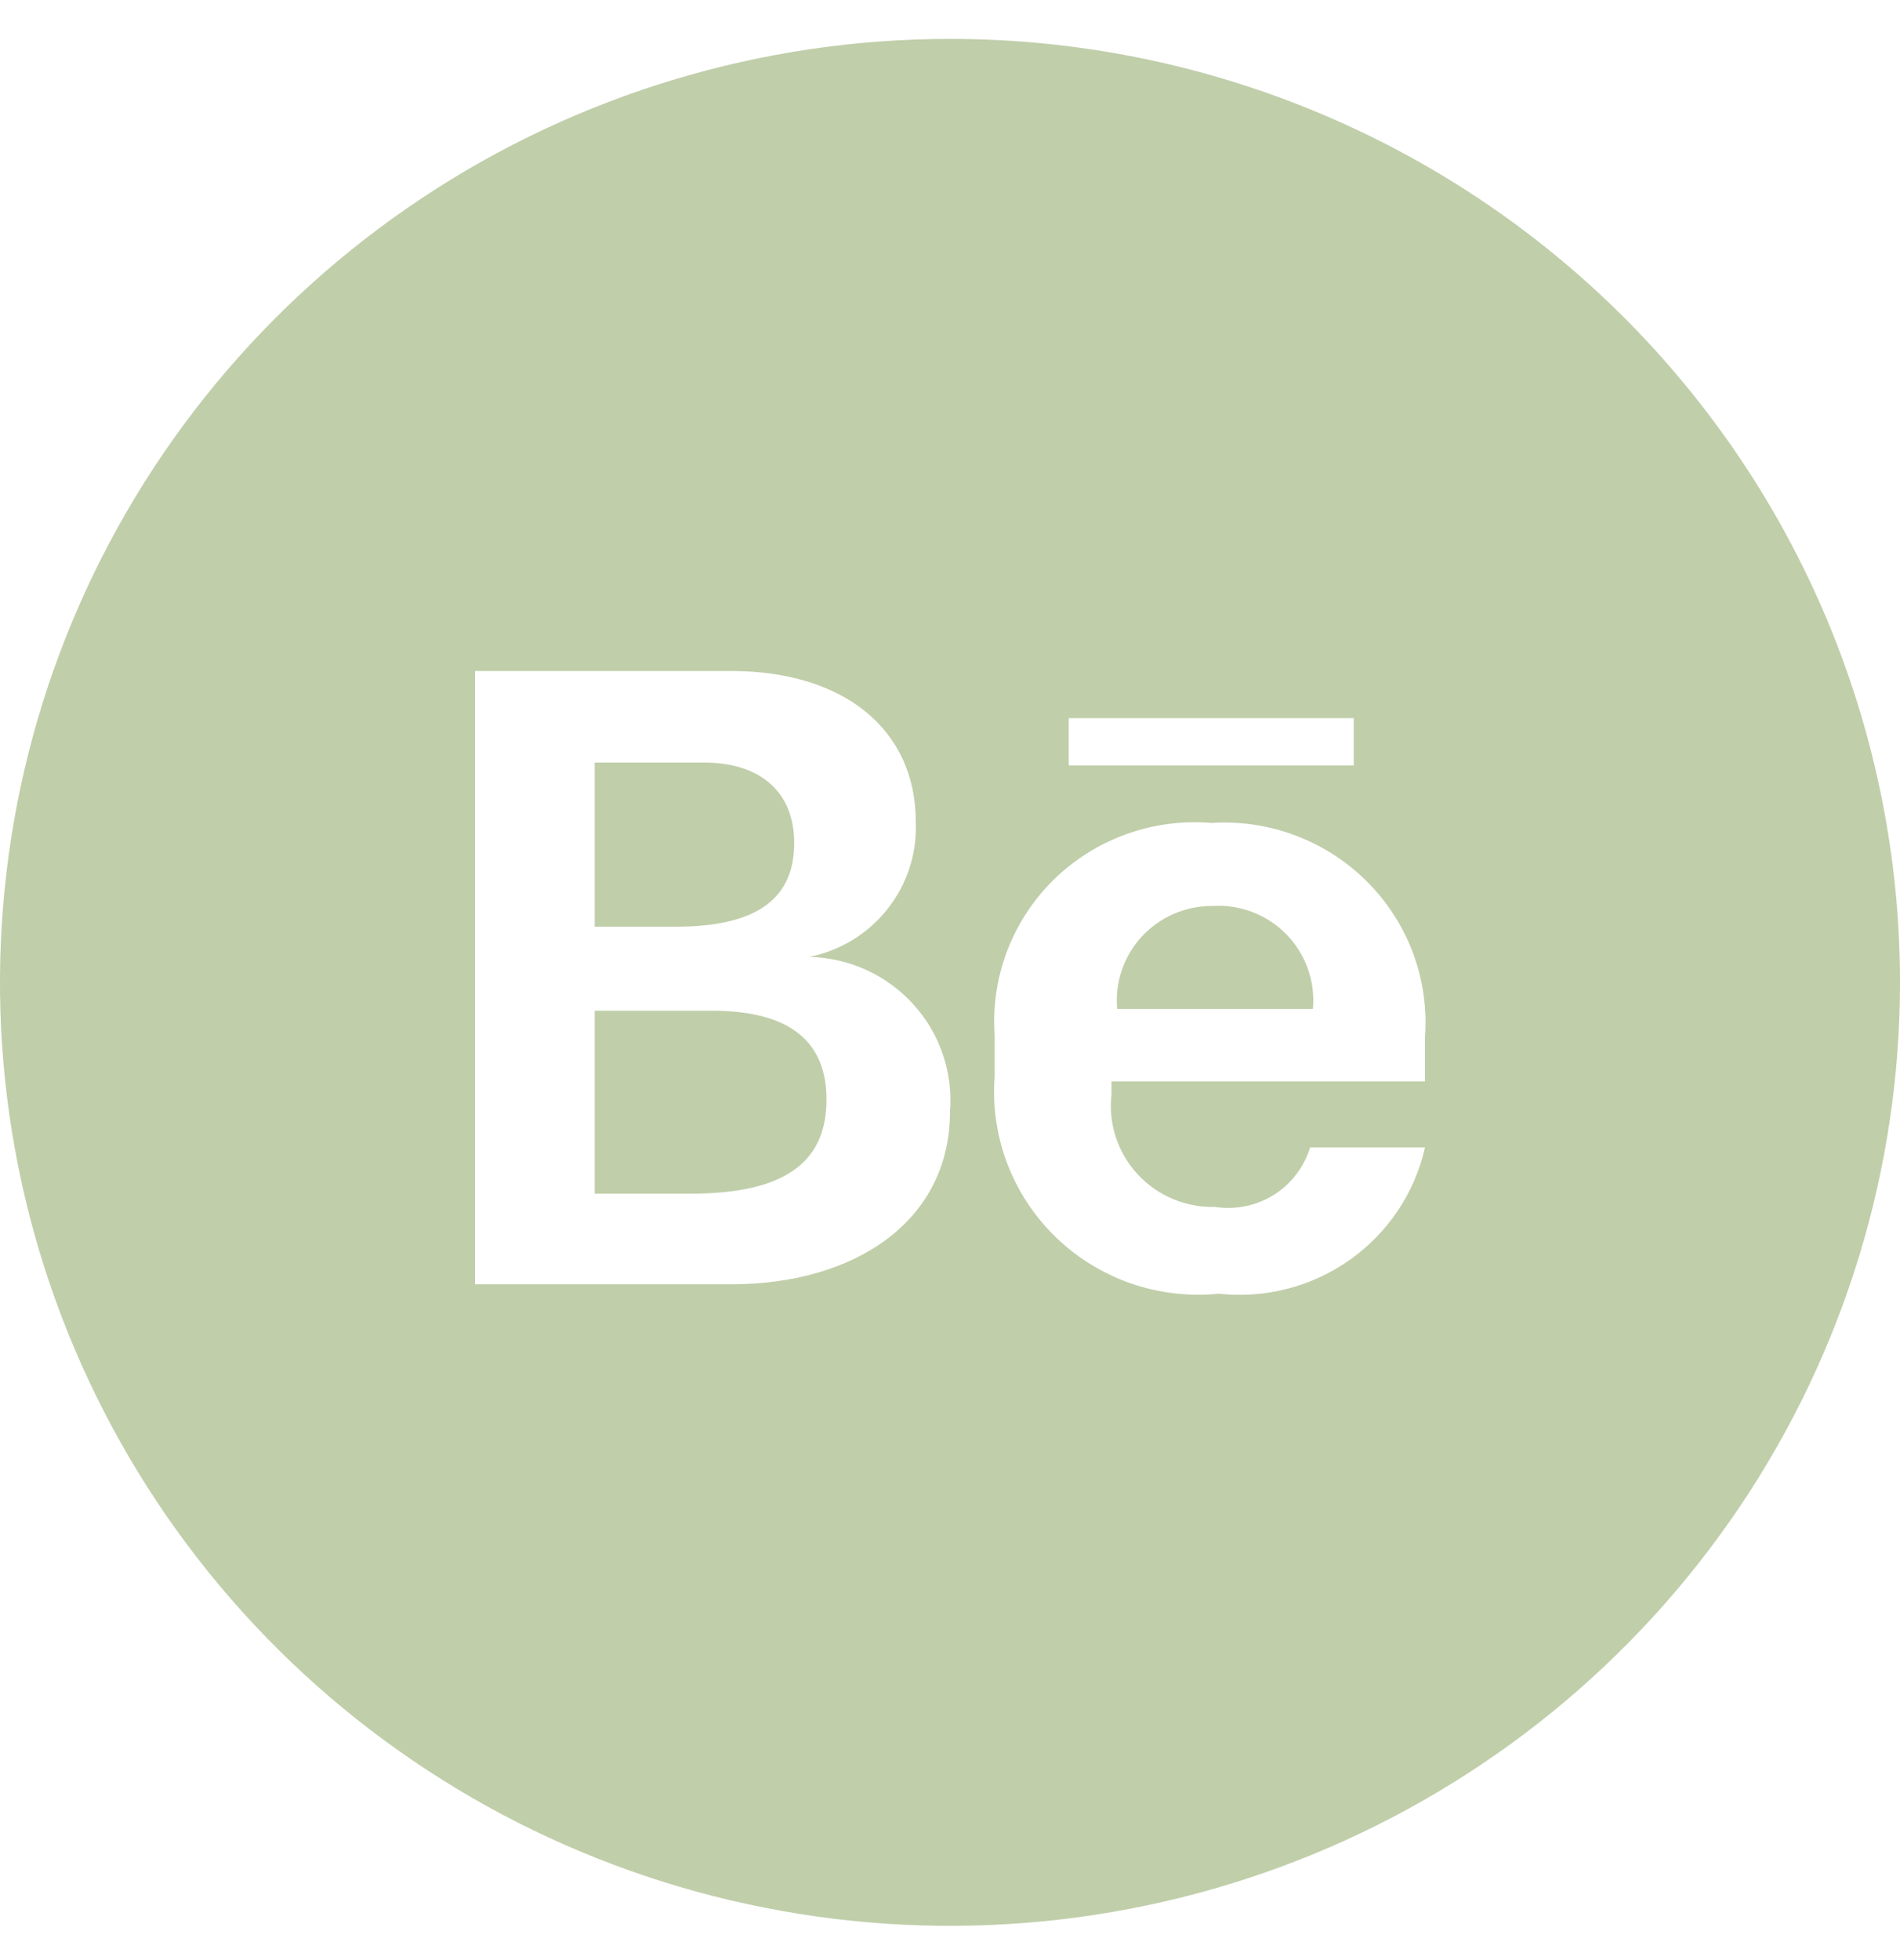 <svg width="32" height="33" viewBox="0 0 32 33" fill="none" xmlns="http://www.w3.org/2000/svg">
<path d="M20.416 15.253C20.193 15.252 19.973 15.297 19.768 15.386C19.564 15.475 19.381 15.605 19.23 15.768C19.08 15.931 18.965 16.124 18.894 16.334C18.822 16.543 18.796 16.766 18.816 16.986H22.112C22.133 16.758 22.104 16.527 22.027 16.31C21.95 16.093 21.827 15.896 21.666 15.731C21.505 15.566 21.309 15.438 21.093 15.355C20.878 15.273 20.646 15.238 20.416 15.253Z" fill="#C0CEAA"/>
<path d="M11.984 17.016H10.016V20.097H11.616C13.216 20.097 13.92 19.573 13.92 18.509C13.92 17.445 13.184 17.016 11.984 17.016Z" fill="#C0CEAA"/>
<path d="M13.376 14.188C13.376 13.346 12.816 12.838 11.856 12.838H10.016V15.602H11.376C12.8 15.602 13.376 15.094 13.376 14.188Z" fill="#C0CEAA"/>
<path d="M16 0.655C12.835 0.655 9.742 1.586 7.111 3.332C4.48 5.077 2.429 7.558 1.218 10.46C0.007 13.363 -0.31 16.557 0.307 19.638C0.925 22.719 2.449 25.55 4.686 27.771C6.924 29.993 9.775 31.506 12.879 32.118C15.982 32.731 19.199 32.417 22.123 31.215C25.047 30.012 27.545 27.976 29.303 25.364C31.062 22.752 32 19.681 32 16.539C32 14.453 31.586 12.388 30.782 10.46C29.978 8.533 28.799 6.782 27.314 5.307C25.828 3.832 24.064 2.662 22.123 1.864C20.182 1.065 18.101 0.655 16 0.655ZM12.32 21.622H8V11.297H12.32C14.192 11.297 15.424 12.266 15.424 13.839C15.446 14.367 15.278 14.886 14.949 15.302C14.621 15.719 14.154 16.005 13.632 16.11C13.963 16.118 14.289 16.192 14.589 16.329C14.89 16.466 15.159 16.663 15.381 16.907C15.603 17.15 15.772 17.436 15.878 17.748C15.985 18.059 16.026 18.388 16 18.715C16 20.558 14.4 21.622 12.32 21.622ZM18 12.091H22.8V12.886H18V12.091ZM24 18.207H18.72V18.429C18.692 18.671 18.717 18.915 18.793 19.146C18.869 19.377 18.993 19.59 19.159 19.769C19.324 19.948 19.526 20.09 19.751 20.185C19.976 20.28 20.219 20.326 20.464 20.32C20.807 20.373 21.159 20.3 21.453 20.117C21.747 19.933 21.964 19.649 22.064 19.319H24C23.828 20.081 23.378 20.754 22.738 21.208C22.097 21.663 21.31 21.866 20.528 21.781C20.028 21.831 19.523 21.772 19.048 21.608C18.574 21.443 18.141 21.177 17.781 20.829C17.422 20.481 17.143 20.058 16.965 19.592C16.787 19.125 16.714 18.625 16.752 18.128V17.429C16.718 16.947 16.79 16.463 16.962 16.011C17.134 15.559 17.402 15.149 17.748 14.809C18.095 14.47 18.511 14.209 18.969 14.044C19.427 13.879 19.915 13.815 20.4 13.855C20.884 13.824 21.368 13.896 21.821 14.067C22.274 14.238 22.685 14.503 23.026 14.845C23.367 15.186 23.631 15.597 23.799 16.048C23.967 16.499 24.035 16.981 24 17.46V18.207Z" fill="#C0CEAA"/>
</svg>

